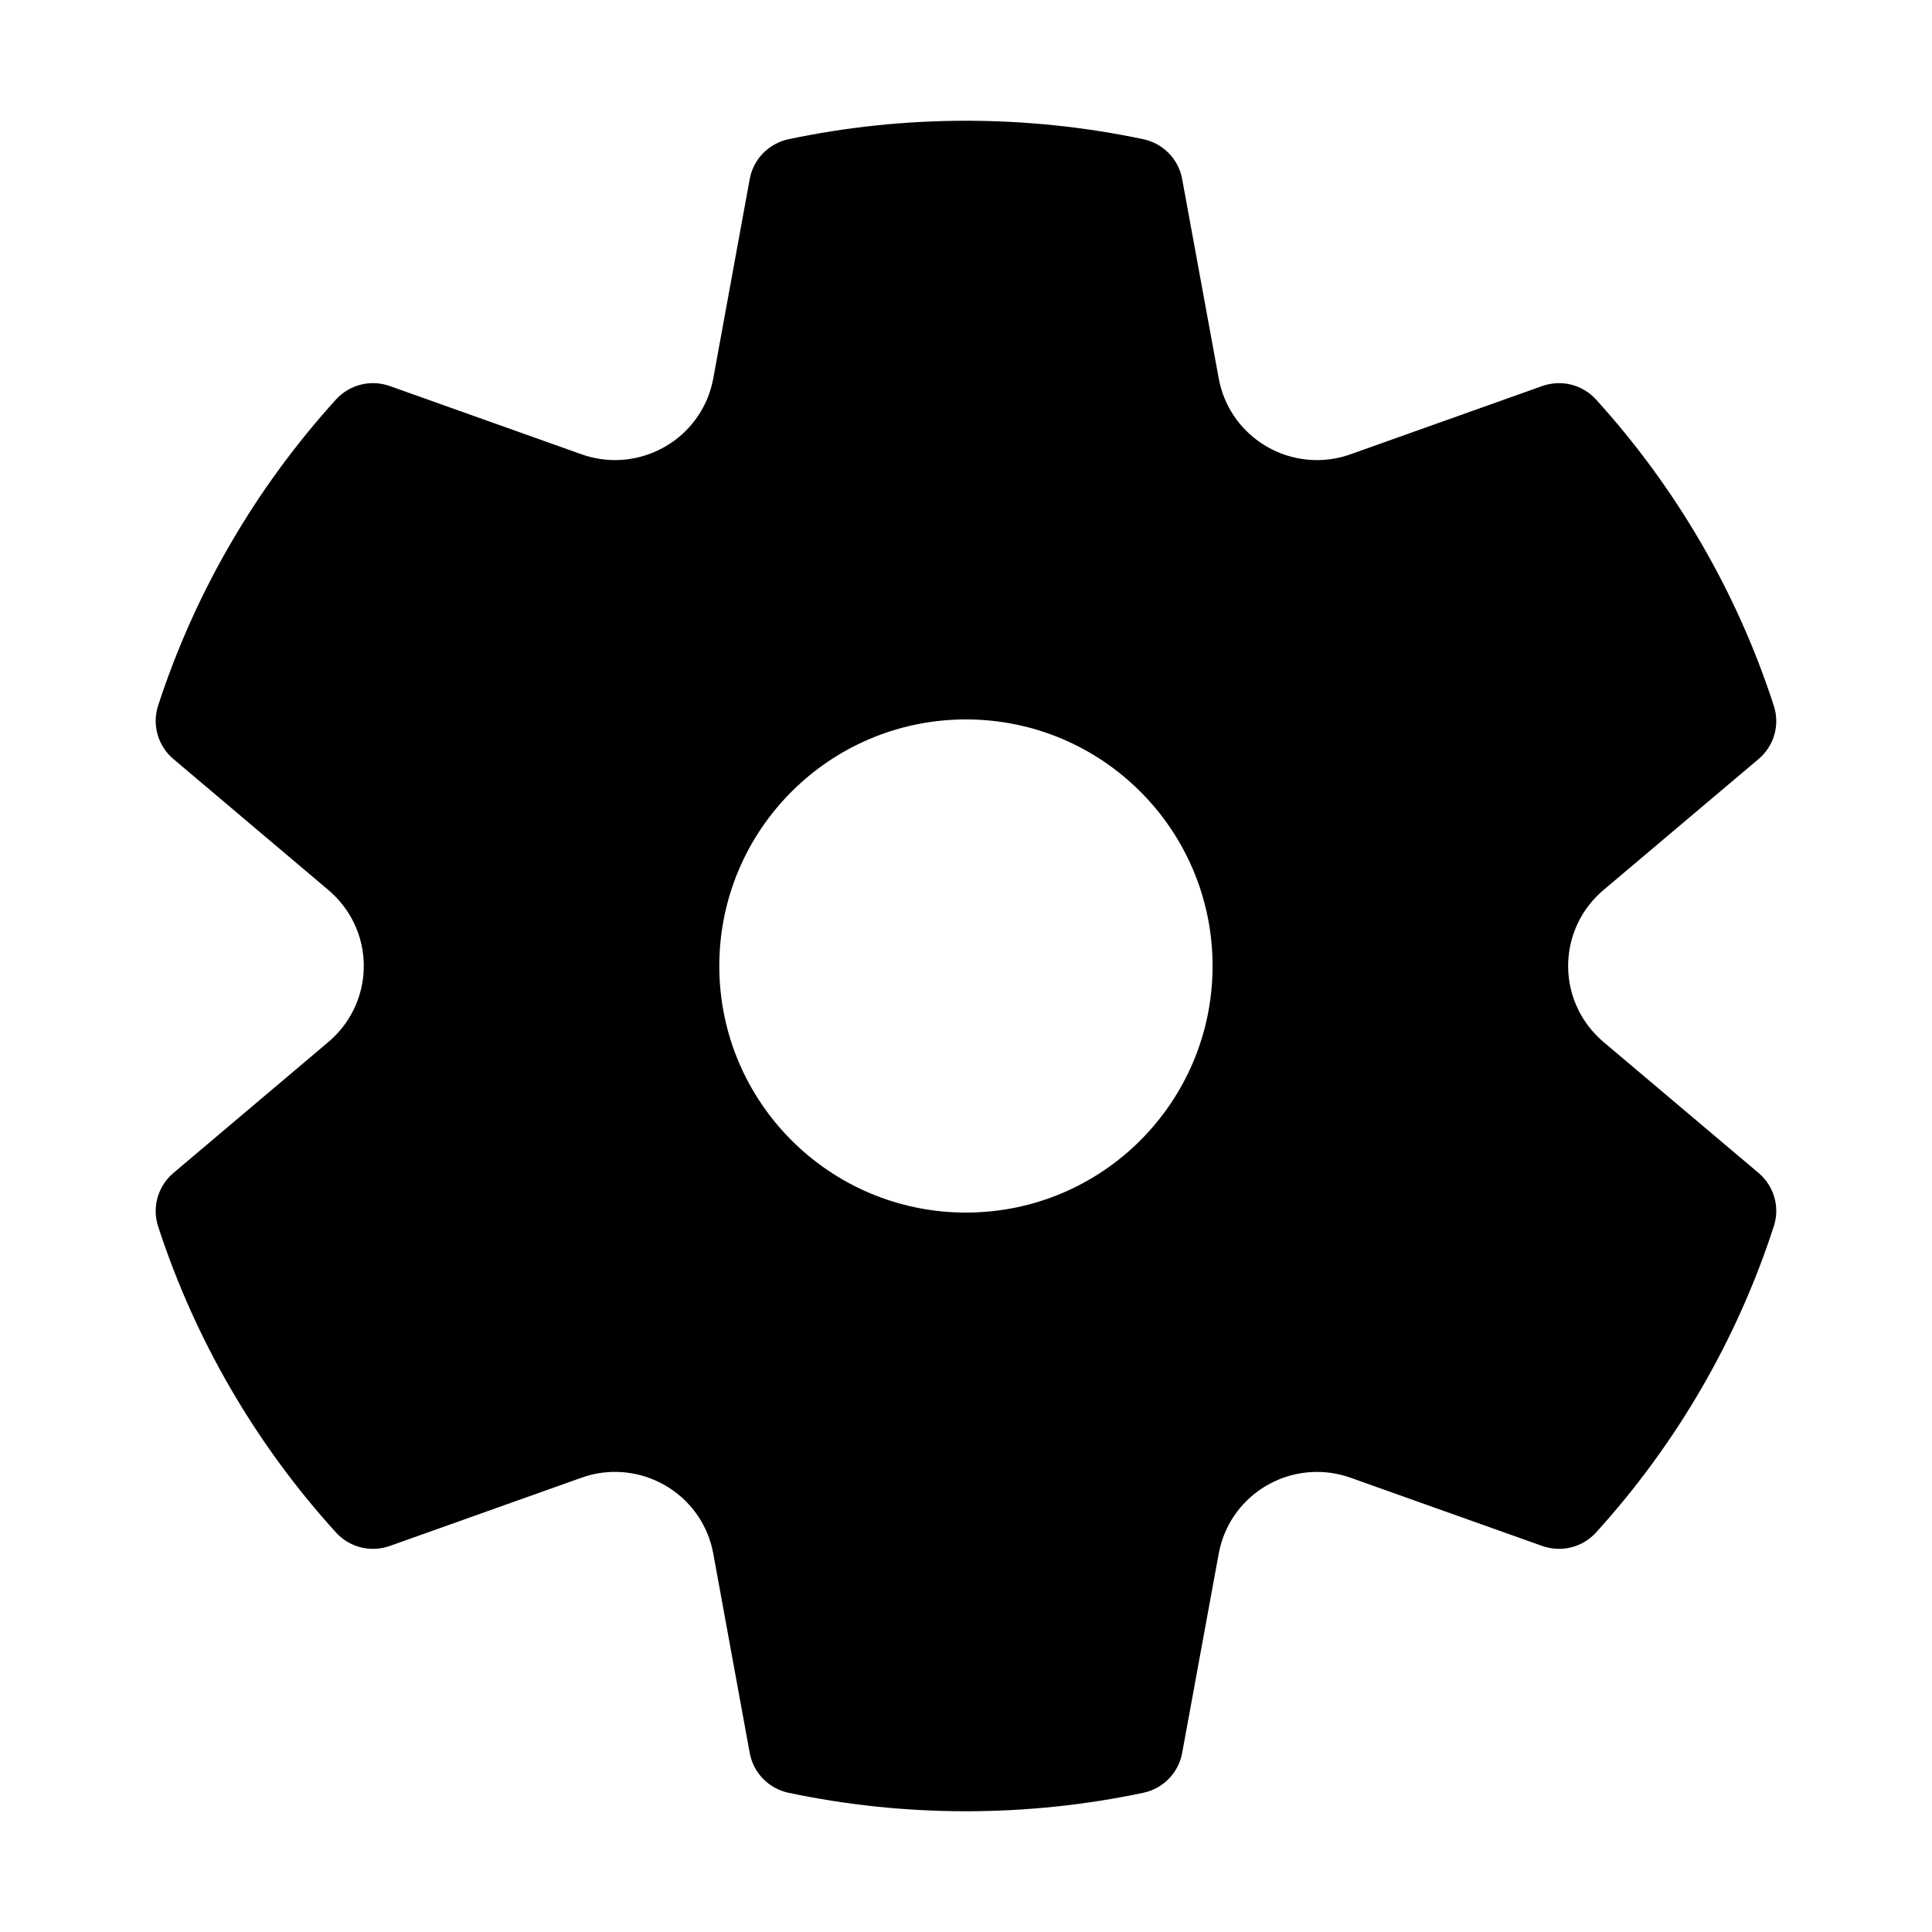 <svg width="1em" height="1em" viewBox="0 0 16 16" fill="none" xmlns="http://www.w3.org/2000/svg">
<path d="M1.309 5.845C1.615 4.904 2.118 4.041 2.782 3.309C2.894 3.185 3.07 3.141 3.228 3.197L4.815 3.762C5.245 3.915 5.718 3.692 5.872 3.264C5.887 3.222 5.898 3.178 5.907 3.134L6.209 1.482C6.239 1.318 6.366 1.188 6.53 1.153C7.009 1.052 7.501 1 8 1C8.498 1 8.99 1.052 9.469 1.153C9.633 1.188 9.76 1.318 9.79 1.482L10.093 3.134C10.175 3.582 10.606 3.878 11.055 3.797C11.1 3.789 11.143 3.777 11.185 3.762L12.772 3.197C12.93 3.141 13.106 3.185 13.218 3.309C13.882 4.041 14.385 4.904 14.69 5.845C14.742 6.003 14.692 6.177 14.565 6.285L13.278 7.372C12.93 7.667 12.888 8.186 13.183 8.533C13.213 8.567 13.244 8.599 13.278 8.628L14.565 9.715C14.692 9.823 14.742 9.997 14.69 10.155C14.385 11.096 13.882 11.96 13.218 12.691C13.106 12.815 12.93 12.859 12.772 12.803L11.185 12.238C10.755 12.085 10.282 12.308 10.128 12.736C10.113 12.778 10.101 12.822 10.093 12.866L9.79 14.518C9.76 14.682 9.633 14.812 9.469 14.847C8.99 14.948 8.498 15 8 15C7.501 15 7.009 14.948 6.53 14.847C6.366 14.812 6.239 14.682 6.209 14.518L5.907 12.866C5.825 12.418 5.394 12.122 4.944 12.203C4.9 12.211 4.857 12.223 4.815 12.238L3.228 12.803C3.07 12.859 2.894 12.815 2.782 12.691C2.118 11.96 1.615 11.096 1.309 10.155C1.258 9.997 1.308 9.823 1.435 9.715L2.721 8.628C3.069 8.333 3.112 7.814 2.816 7.467C2.787 7.433 2.755 7.401 2.721 7.372L1.435 6.285C1.308 6.177 1.258 6.003 1.309 5.845ZM5.957 8C5.957 9.128 6.872 10.042 8 10.042C9.128 10.042 10.042 9.128 10.042 8C10.042 6.872 9.128 5.958 8 5.958C6.872 5.958 5.957 6.872 5.957 8Z" fill="currentColor"/>
</svg>
